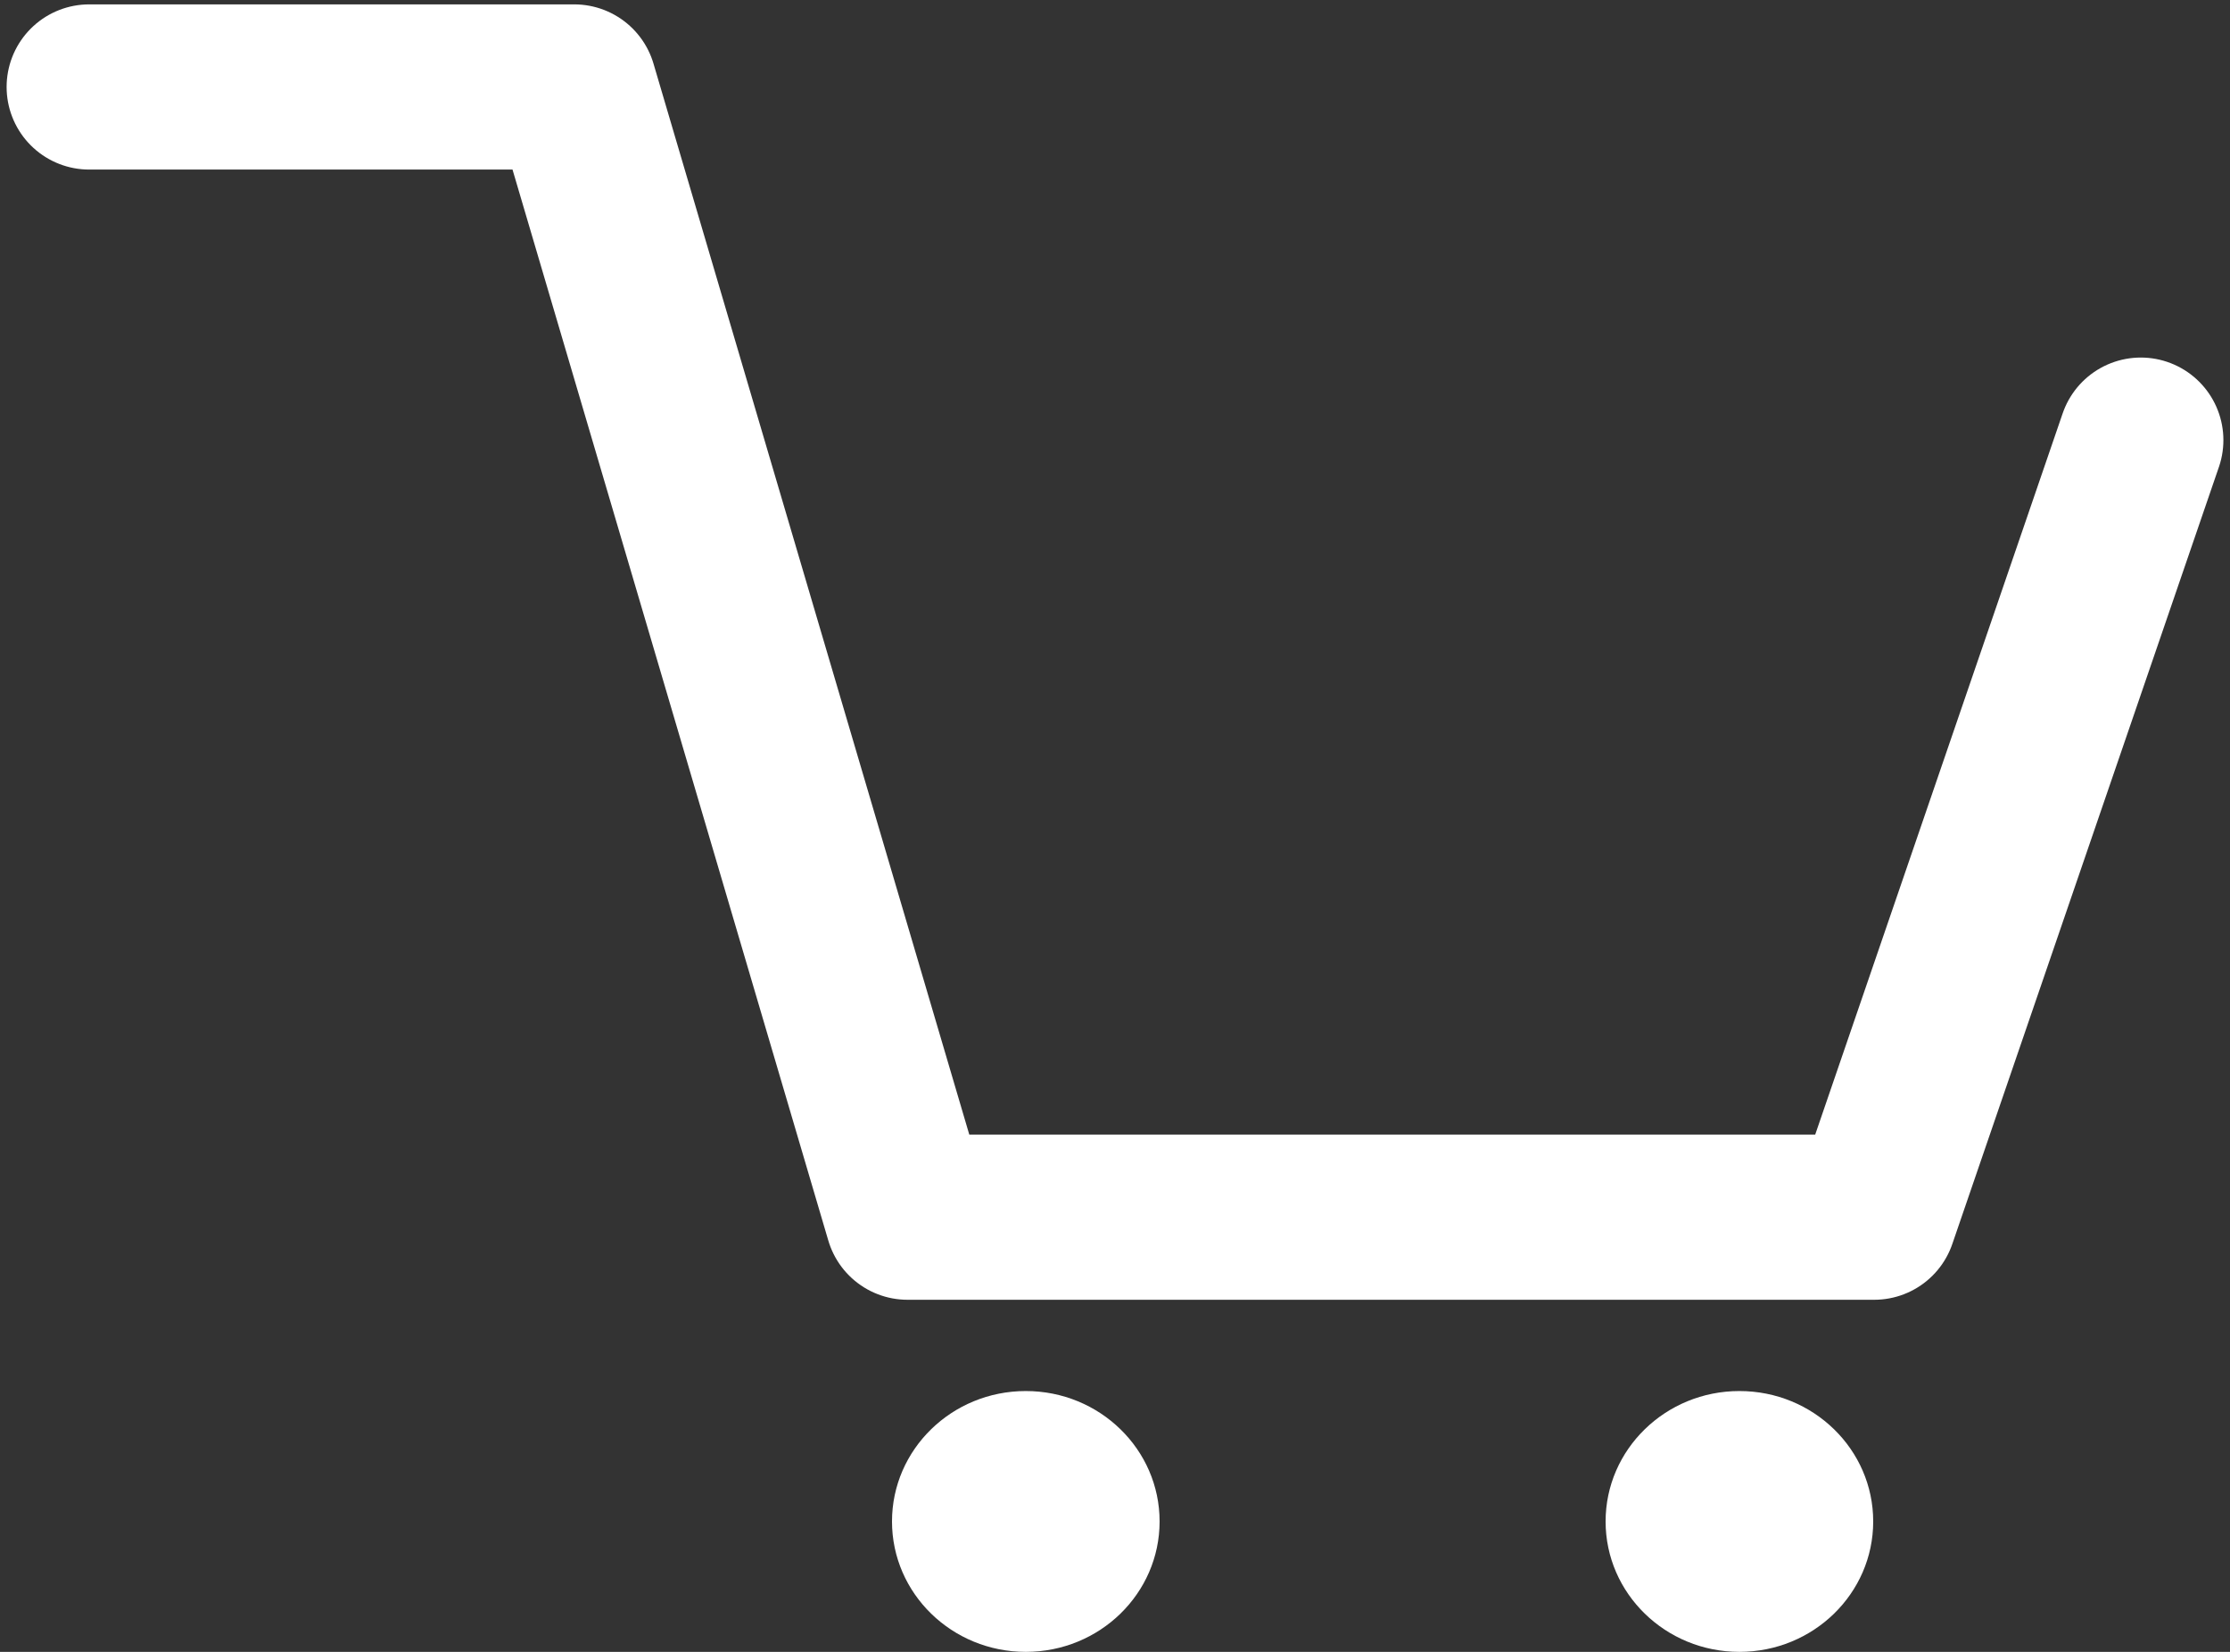 <svg width="27" height="20" viewBox="0 0 27 20" fill="none" xmlns="http://www.w3.org/2000/svg">
<rect x="0" y="0" width="27" height="20" fill="#333333" stroke="none"/>
<path d="M1.08 1.053H6.953L10.988 14.737H22.692L25.92 5.329" stroke="white" stroke-width="2" stroke-linecap="round" stroke-linejoin="round"/>
<path d="M12.42 20C13.315 20 14.04 19.293 14.04 18.421C14.04 17.549 13.315 16.842 12.42 16.842C11.525 16.842 10.8 17.549 10.8 18.421C10.8 19.293 11.525 20 12.42 20Z" fill="white"/>
<path d="M21.06 20C21.955 20 22.68 19.293 22.68 18.421C22.68 17.549 21.955 16.842 21.06 16.842C20.166 16.842 19.44 17.549 19.44 18.421C19.44 19.293 20.166 20 21.06 20Z" fill="white"/>
</svg>
